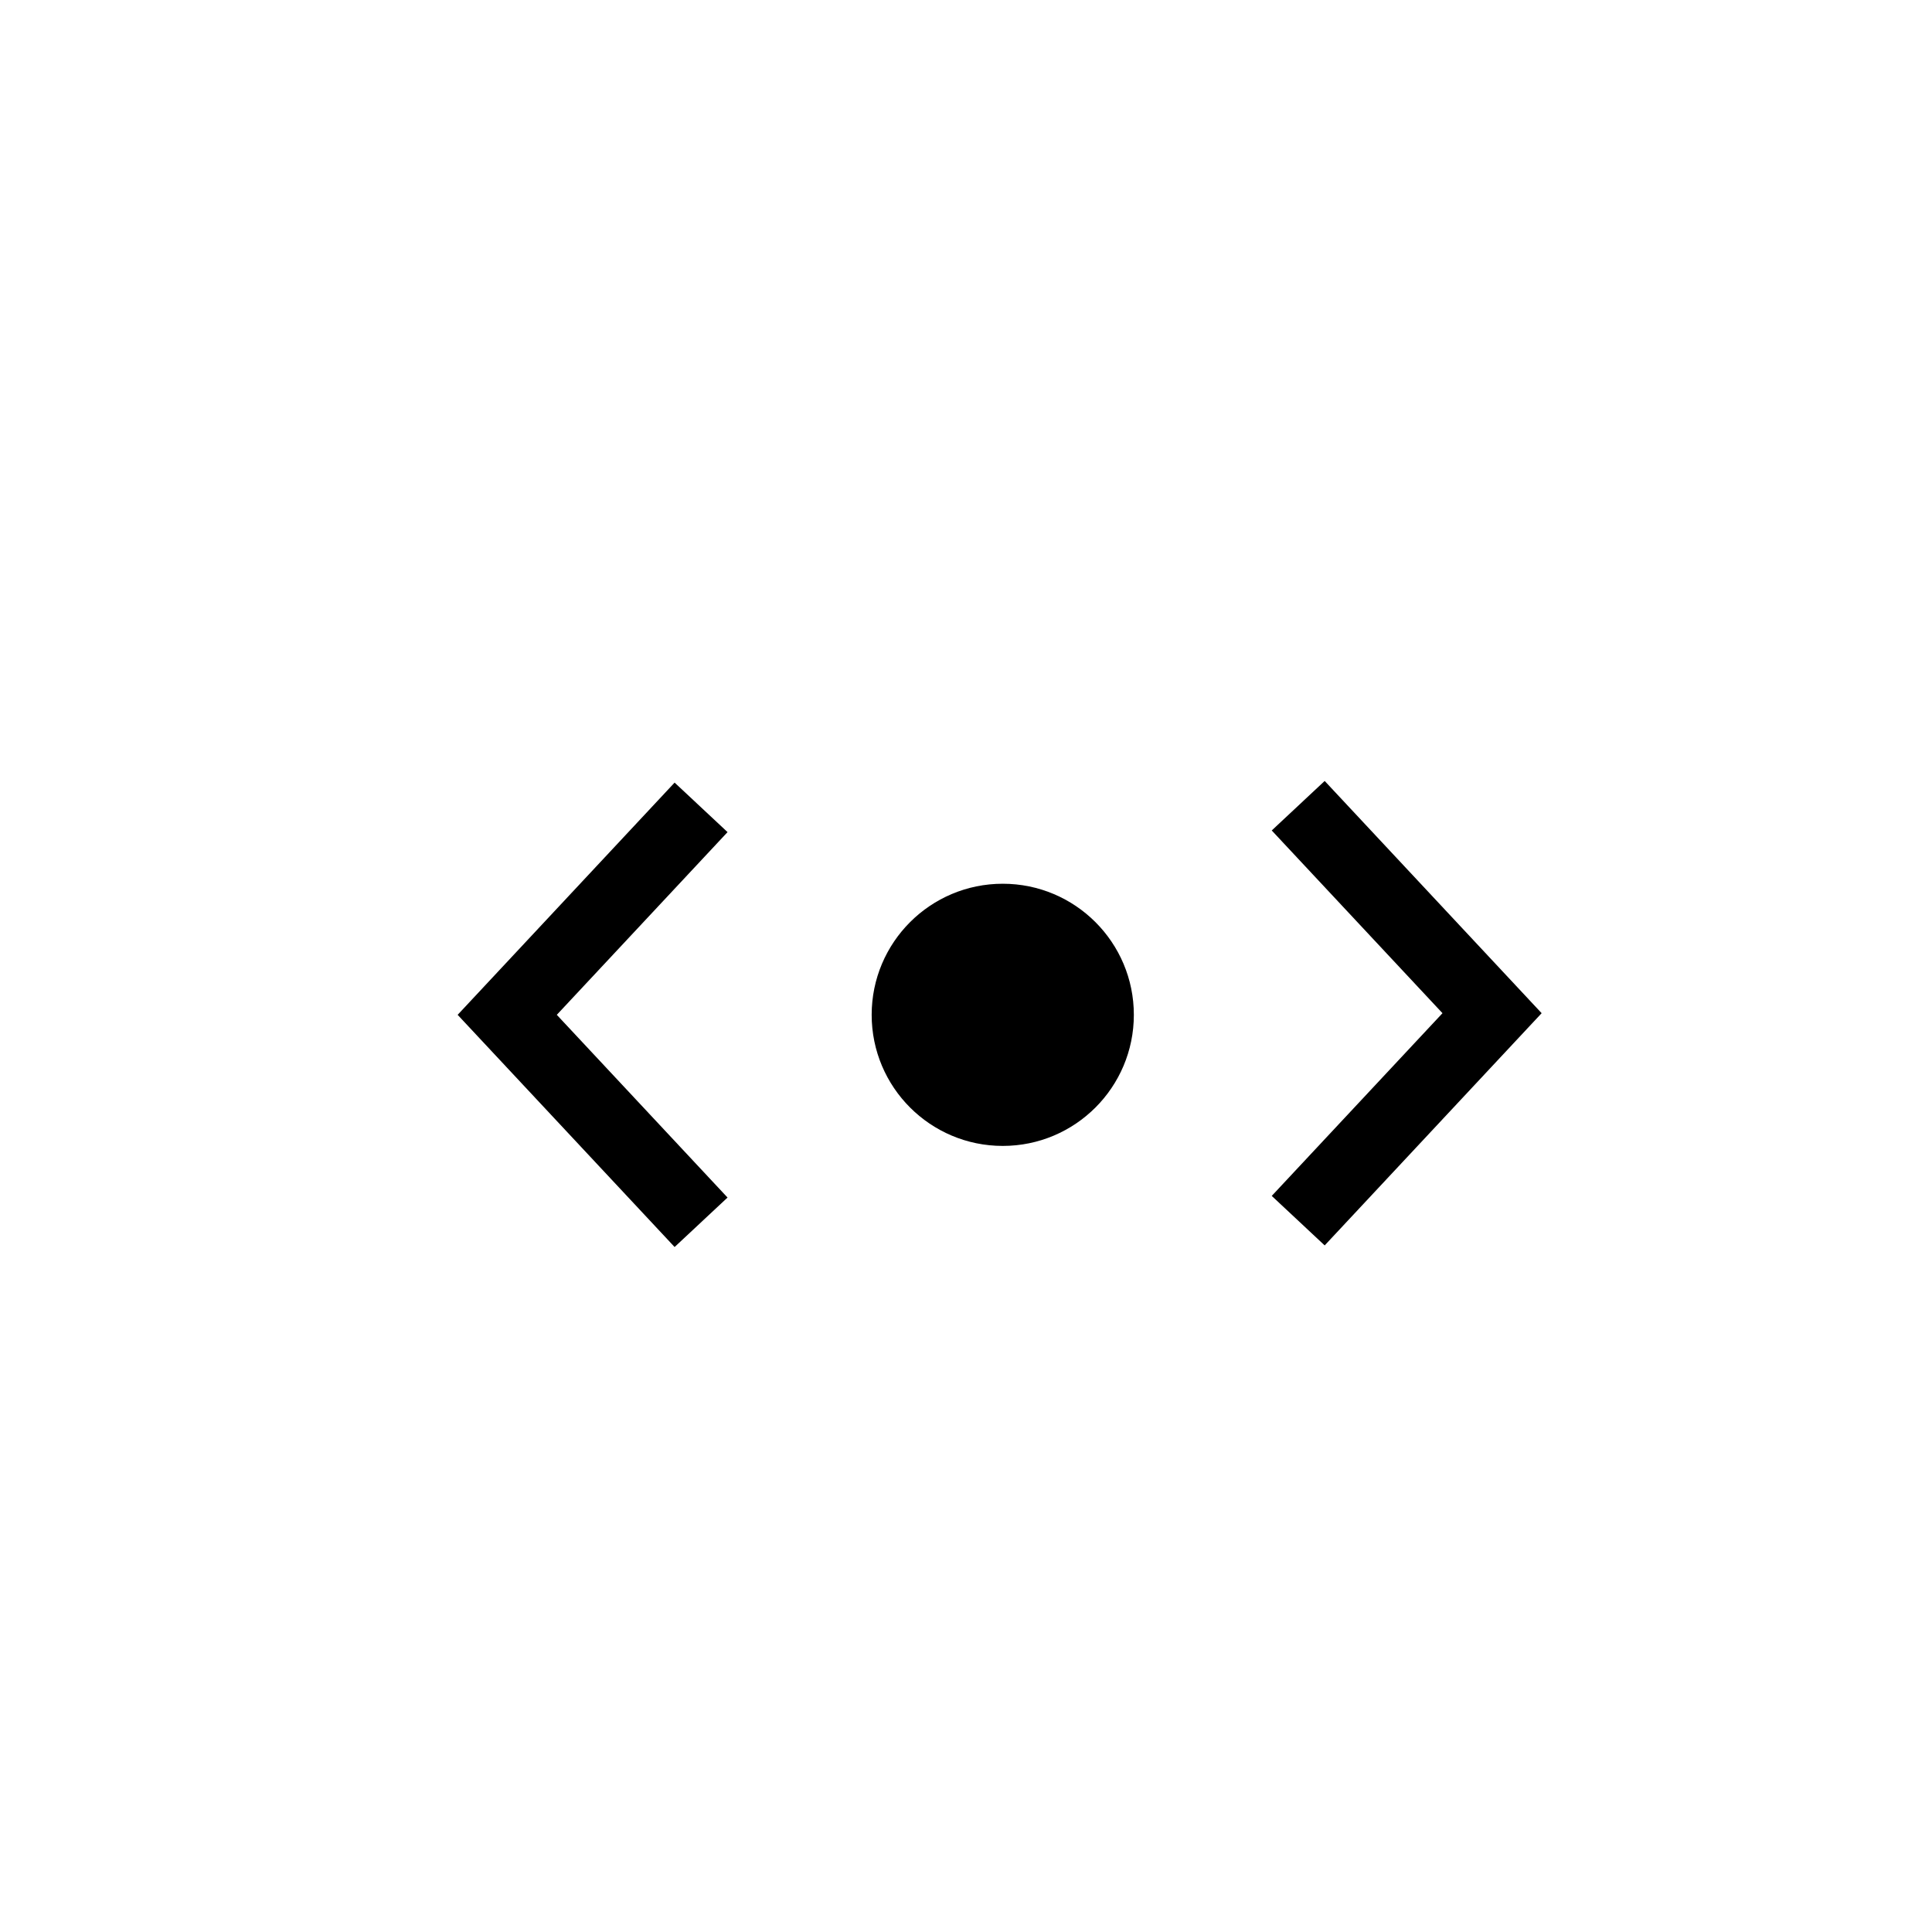 <?xml version="1.0" encoding="utf-8"?>
<!-- Generator: Adobe Illustrator 16.0.4, SVG Export Plug-In . SVG Version: 6.00 Build 0)  -->
<!DOCTYPE svg PUBLIC "-//W3C//DTD SVG 1.1//EN" "http://www.w3.org/Graphics/SVG/1.1/DTD/svg11.dtd">
            <svg version="1.1" id="Laag_1" xmlns="http://www.w3.org/2000/svg" xmlns:xlink="http://www.w3.org/1999/xlink" x="0px" y="0px"
           width="40px" height="40px" viewBox="0 0 40 40" enable-background="new 0 0 40 40" xml:space="preserve">
              <g>
                <polygon class="fillgreen" points="13.967,25.818 9.475,21.011 13.967,16.203 15.063,17.228 11.528,21.011 15.063,24.794  "/>
              </g>
              <g>
                <circle class="fillgreen" cx="20.761" cy="21.011" r="2.714"/>
              </g>
              <g>
                <polygon class="fillgreen" points="27.426,25.785 26.33,24.76 29.865,20.977 26.33,17.194 27.426,16.169 31.918,20.977  "/>
              </g>
            </svg>

